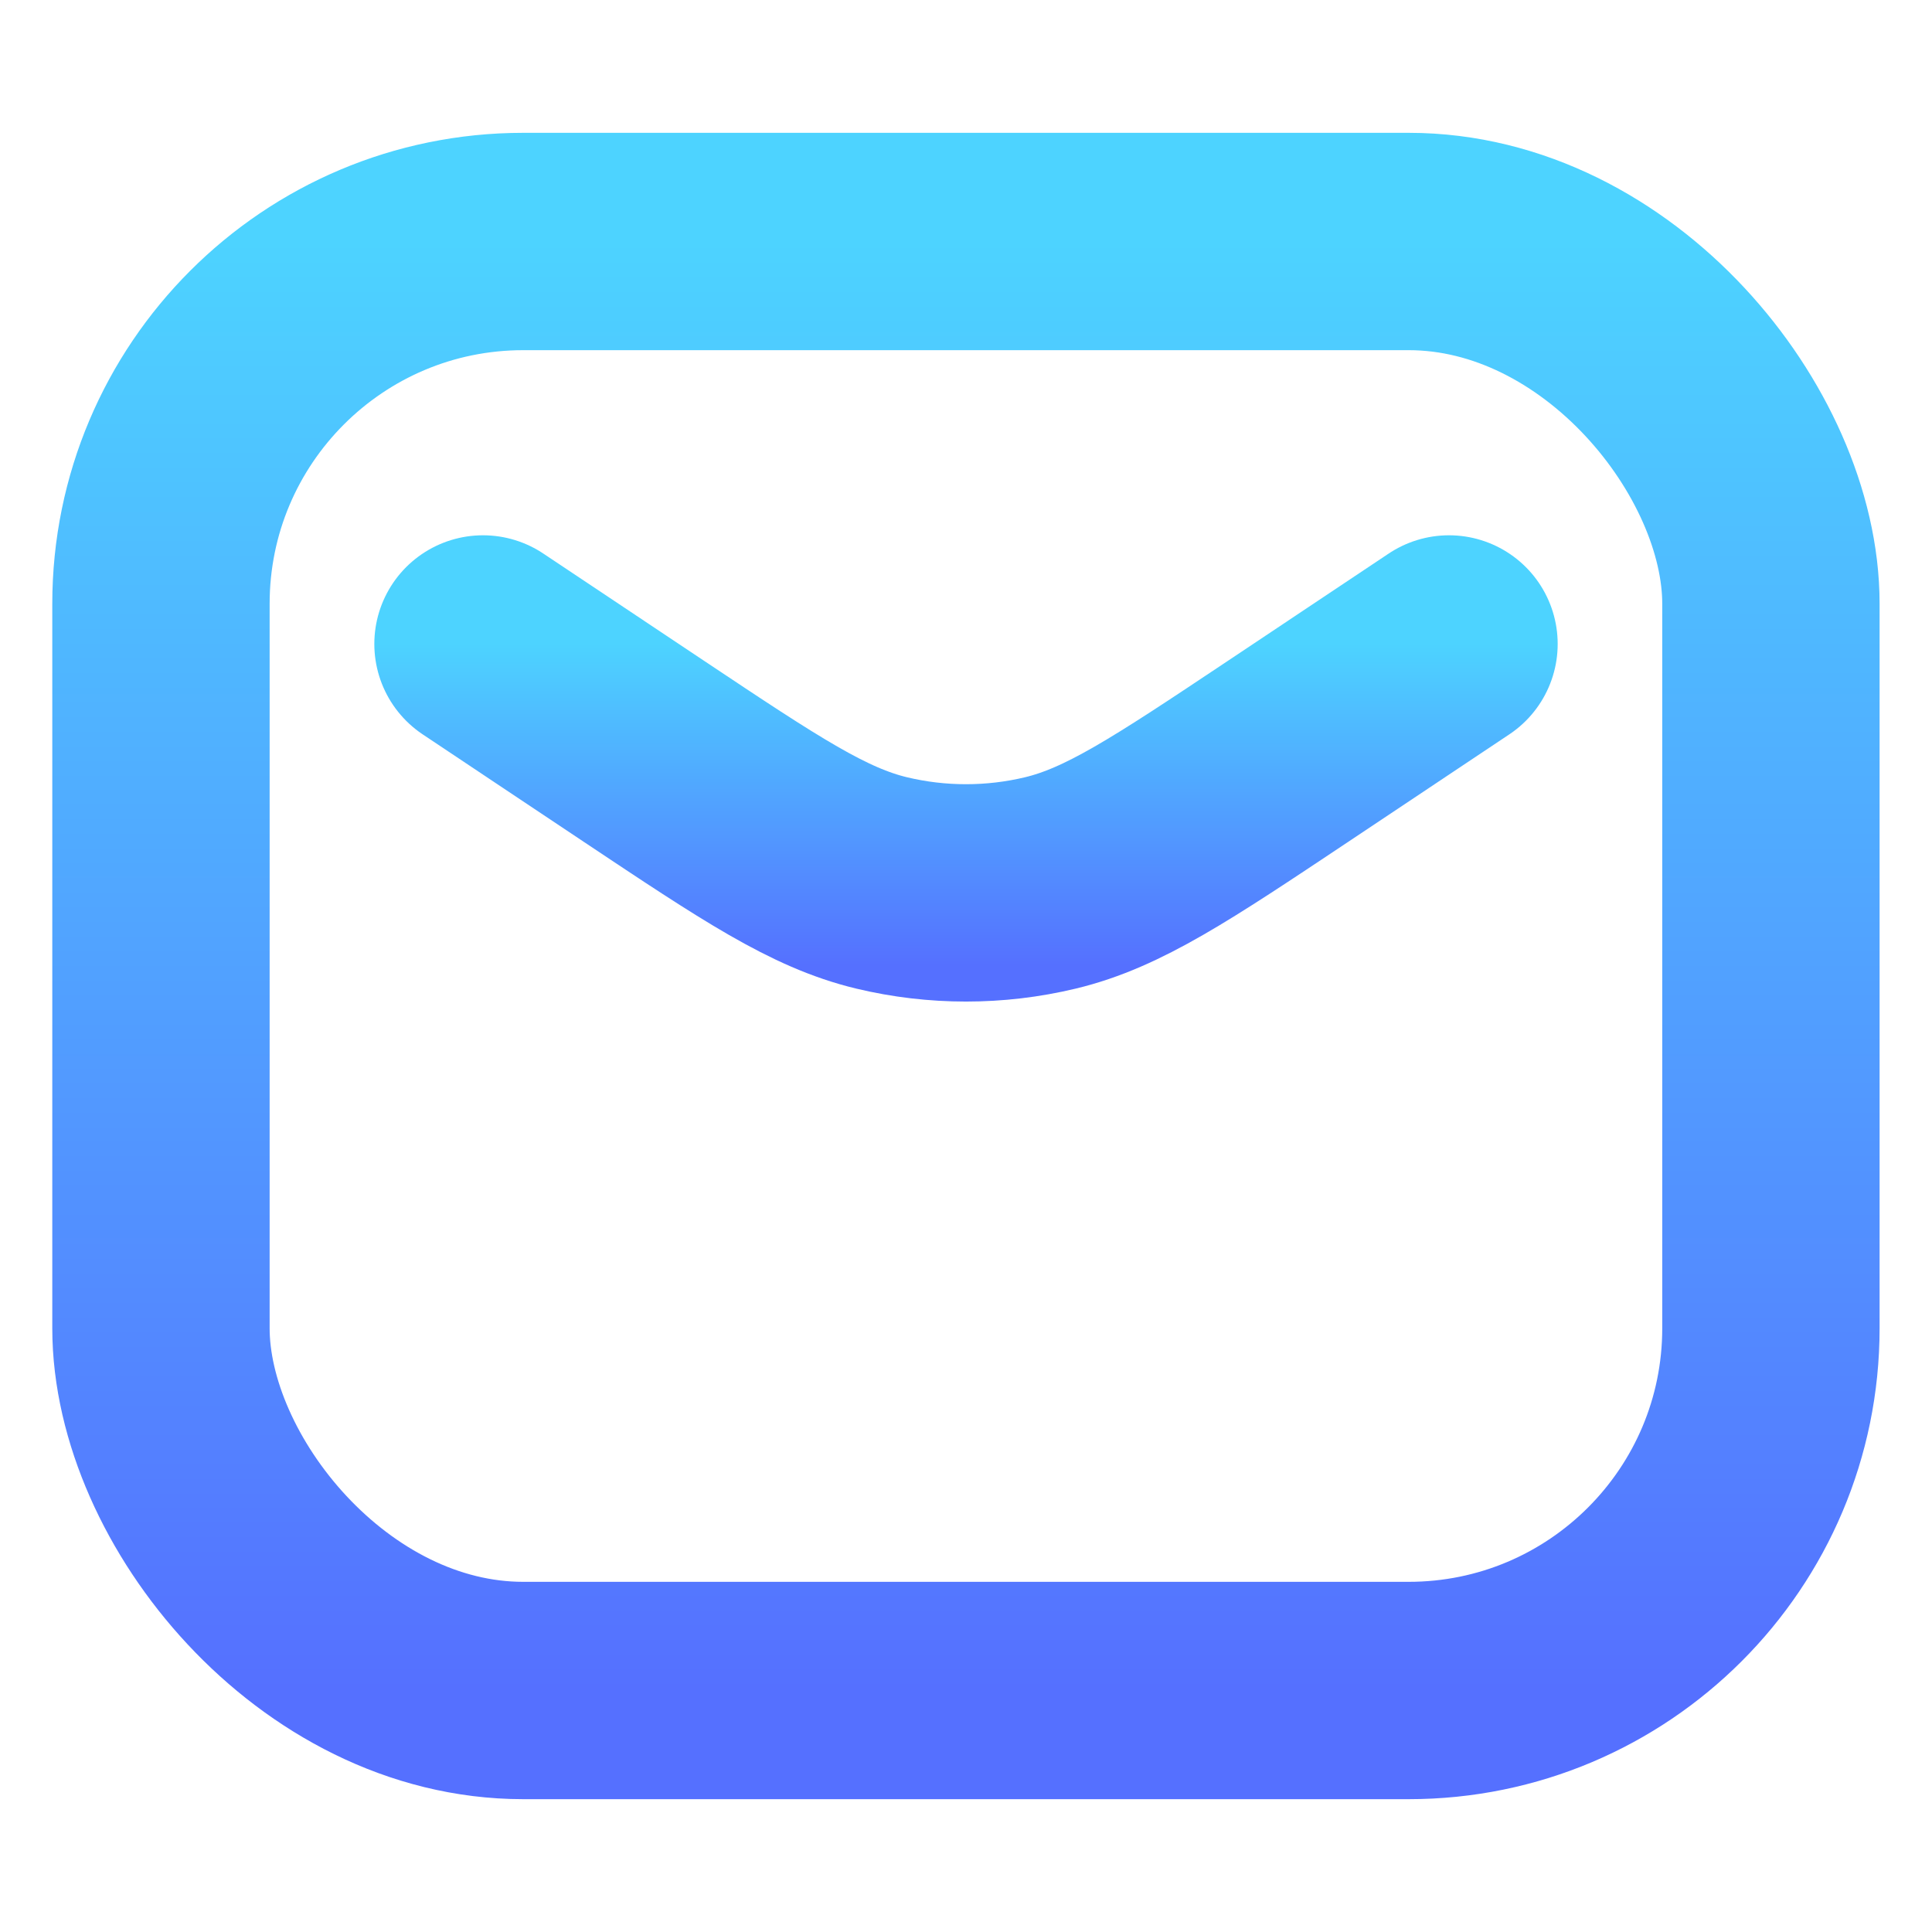 <svg width="16" height="16" viewBox="0 0 16 16" fill="none" xmlns="http://www.w3.org/2000/svg">
<rect x="1.333" y="2" width="13.333" height="12" rx="3" stroke="url(#paint0_linear_505_99)" stroke-width="1.8" stroke-linecap="round"/>
<path d="M4 5.333L4.667 5.778L5.337 6.225C6.3 6.867 6.781 7.187 7.301 7.312C7.76 7.422 8.24 7.422 8.699 7.312C9.219 7.187 9.7 6.867 10.663 6.225L11.333 5.778L12 5.333" stroke="url(#paint1_linear_505_99)" stroke-width="1.8" stroke-linecap="round" stroke-linejoin="round"/>
<defs>
<linearGradient id="paint0_linear_505_99" x1="8" y1="14" x2="8" y2="2" gradientUnits="userSpaceOnUse">
<stop stop-color="#5570FF"/>
<stop offset="1" stop-color="#4DD3FF"/>
</linearGradient>
<linearGradient id="paint1_linear_505_99" x1="8" y1="8" x2="8" y2="5.333" gradientUnits="userSpaceOnUse">
<stop stop-color="#5570FF"/>
<stop offset="1" stop-color="#4DD3FF"/>
</linearGradient>
</defs>
</svg>
